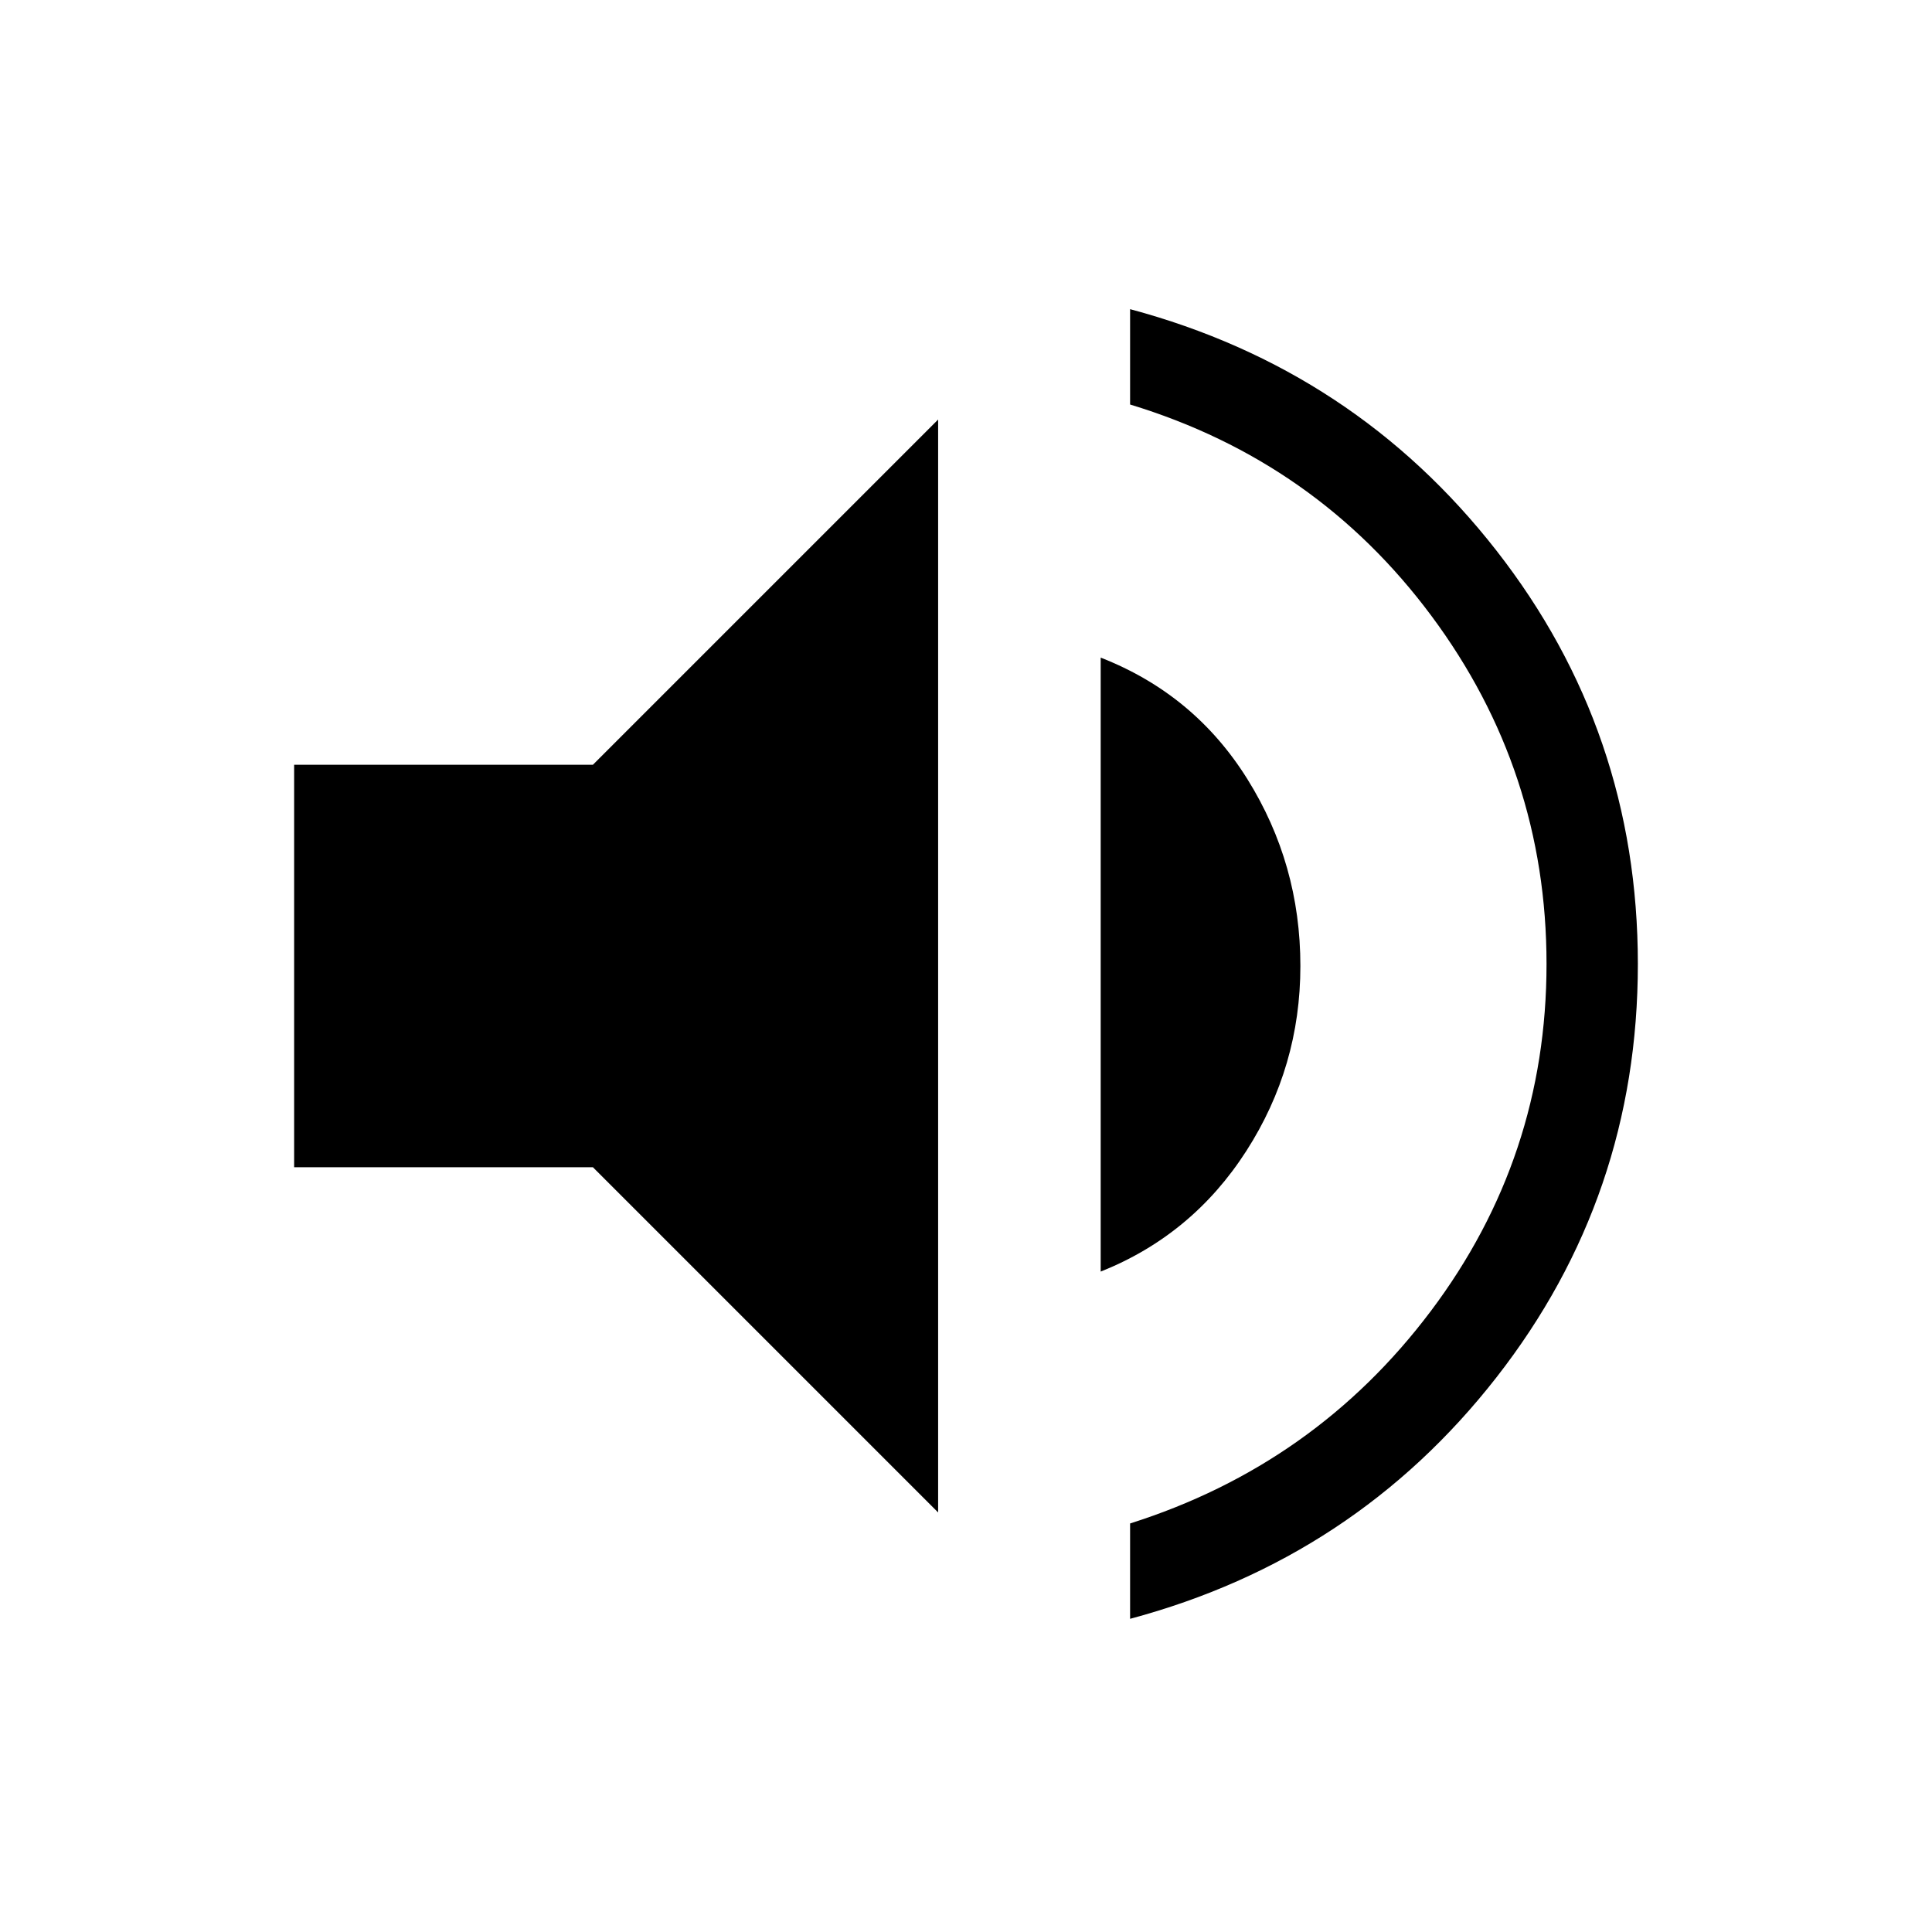 <svg xmlns="http://www.w3.org/2000/svg" width="48" height="48" viewBox="0 -960 960 960"><path d="M561.539-155.617v-47.384q91.999-29.154 149.46-105.577Q768.461-385 768.461-481t-57.154-172.922q-57.153-76.923-149.768-105.077v-47.384Q673.23-776.46 743.537-686.46q70.307 89.999 70.307 205.46 0 115.461-70.307 205.46-70.307 90-181.998 119.923ZM146.156-380.001v-199.998h148.46l171.537-171.536v543.07L294.616-380.001h-148.46Zm400.768 51.846V-633.23q46.537 18.154 72.883 60.346 26.346 42.192 26.346 92.884 0 50.076-26.846 91.884-26.846 41.807-72.383 59.961Z"/></svg>